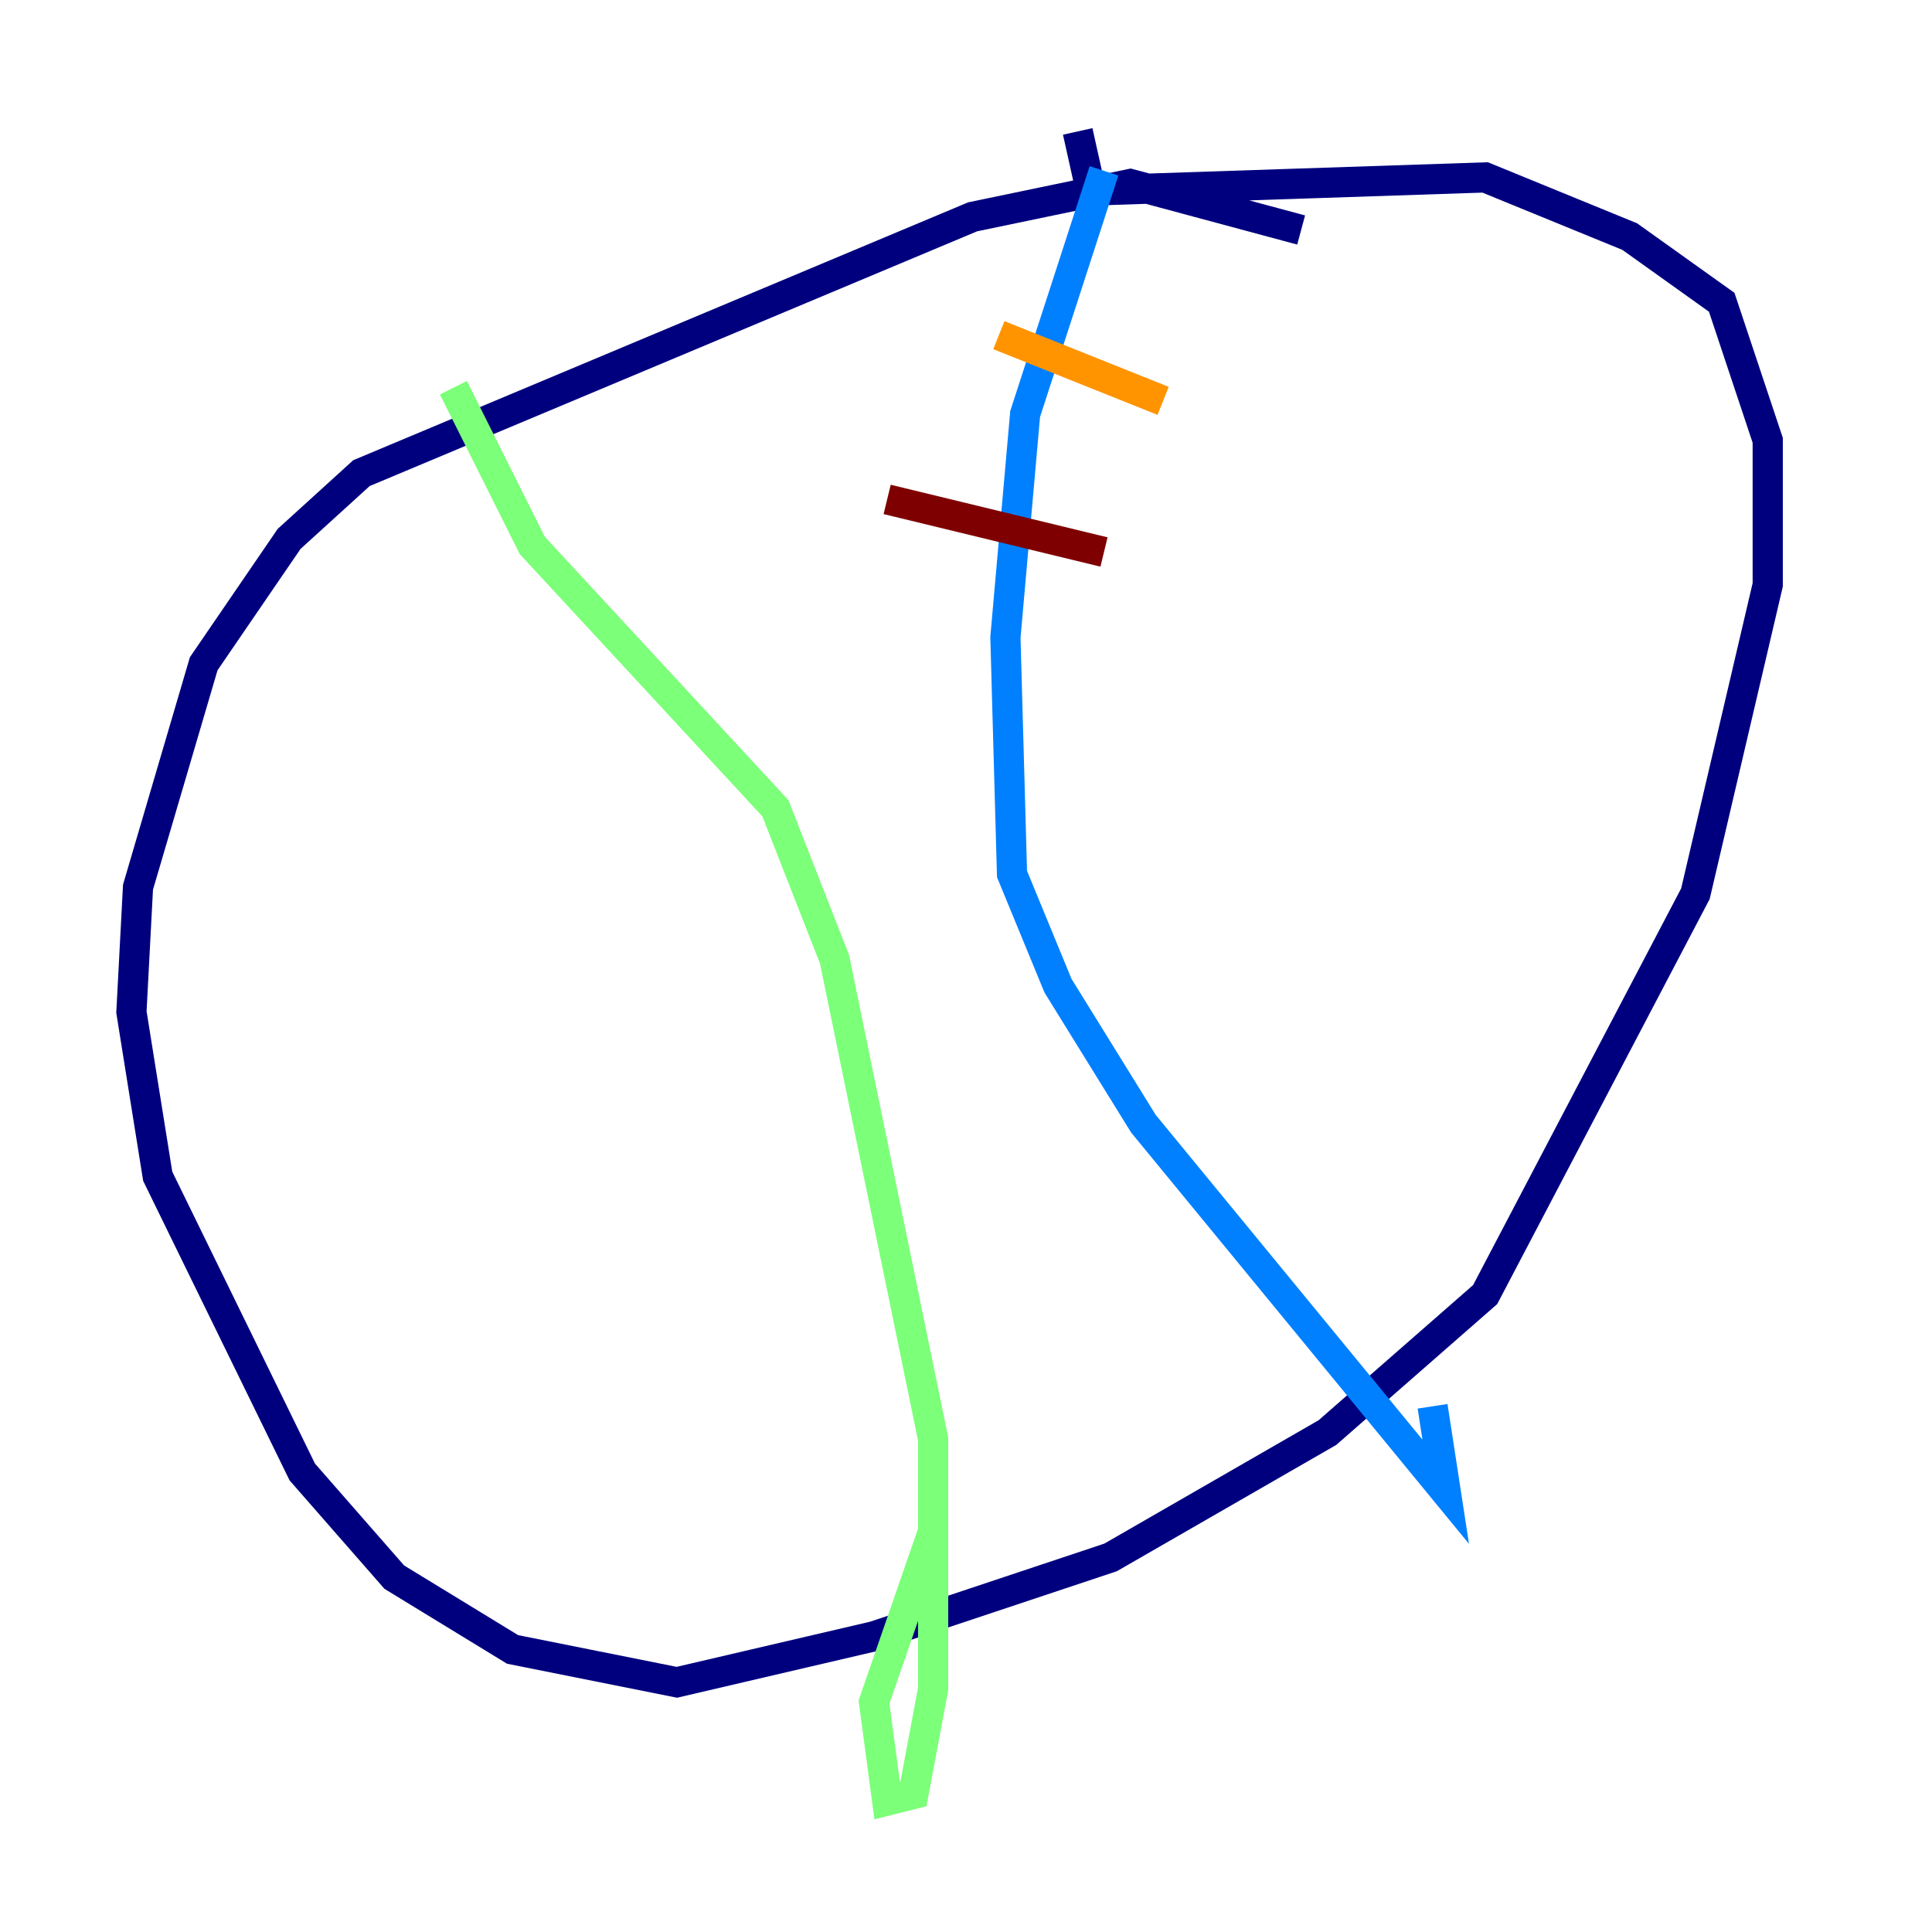 <?xml version="1.0" encoding="utf-8" ?>
<svg baseProfile="tiny" height="128" version="1.2" viewBox="0,0,128,128" width="128" xmlns="http://www.w3.org/2000/svg" xmlns:ev="http://www.w3.org/2001/xml-events" xmlns:xlink="http://www.w3.org/1999/xlink"><defs /><polyline fill="none" points="86.204,15.238 74.884,12.191 64.435,14.367 23.946,31.347 19.157,35.701 13.497,43.973 9.143,58.776 8.707,67.048 10.449,77.932 20.027,97.524 26.122,104.49 33.959,109.279 44.843,111.456 57.905,108.408 73.578,103.184 87.946,94.912 98.395,85.769 112.326,59.211 117.116,38.748 117.116,29.17 114.068,20.027 107.973,15.674 98.395,11.755 72.272,12.626 71.401,8.707" stroke="#00007f" stroke-width="2" /><polyline fill="none" points="73.143,11.32 67.918,27.429 66.612,42.231 67.048,57.905 70.095,65.306 75.755,74.449 95.782,98.83 94.912,93.17" stroke="#0080ff" stroke-width="2" /><polyline fill="none" points="30.041,25.687 35.265,36.136 51.374,53.551 55.292,63.565 61.823,95.347 61.823,111.891 60.517,118.857 58.776,119.293 57.905,112.762 61.823,101.442" stroke="#7cff79" stroke-width="2" /><polyline fill="none" points="66.177,22.204 77.061,26.558" stroke="#ff9400" stroke-width="2" /><polyline fill="none" points="58.776,33.088 73.143,36.571" stroke="#7f0000" stroke-width="2" /></svg>